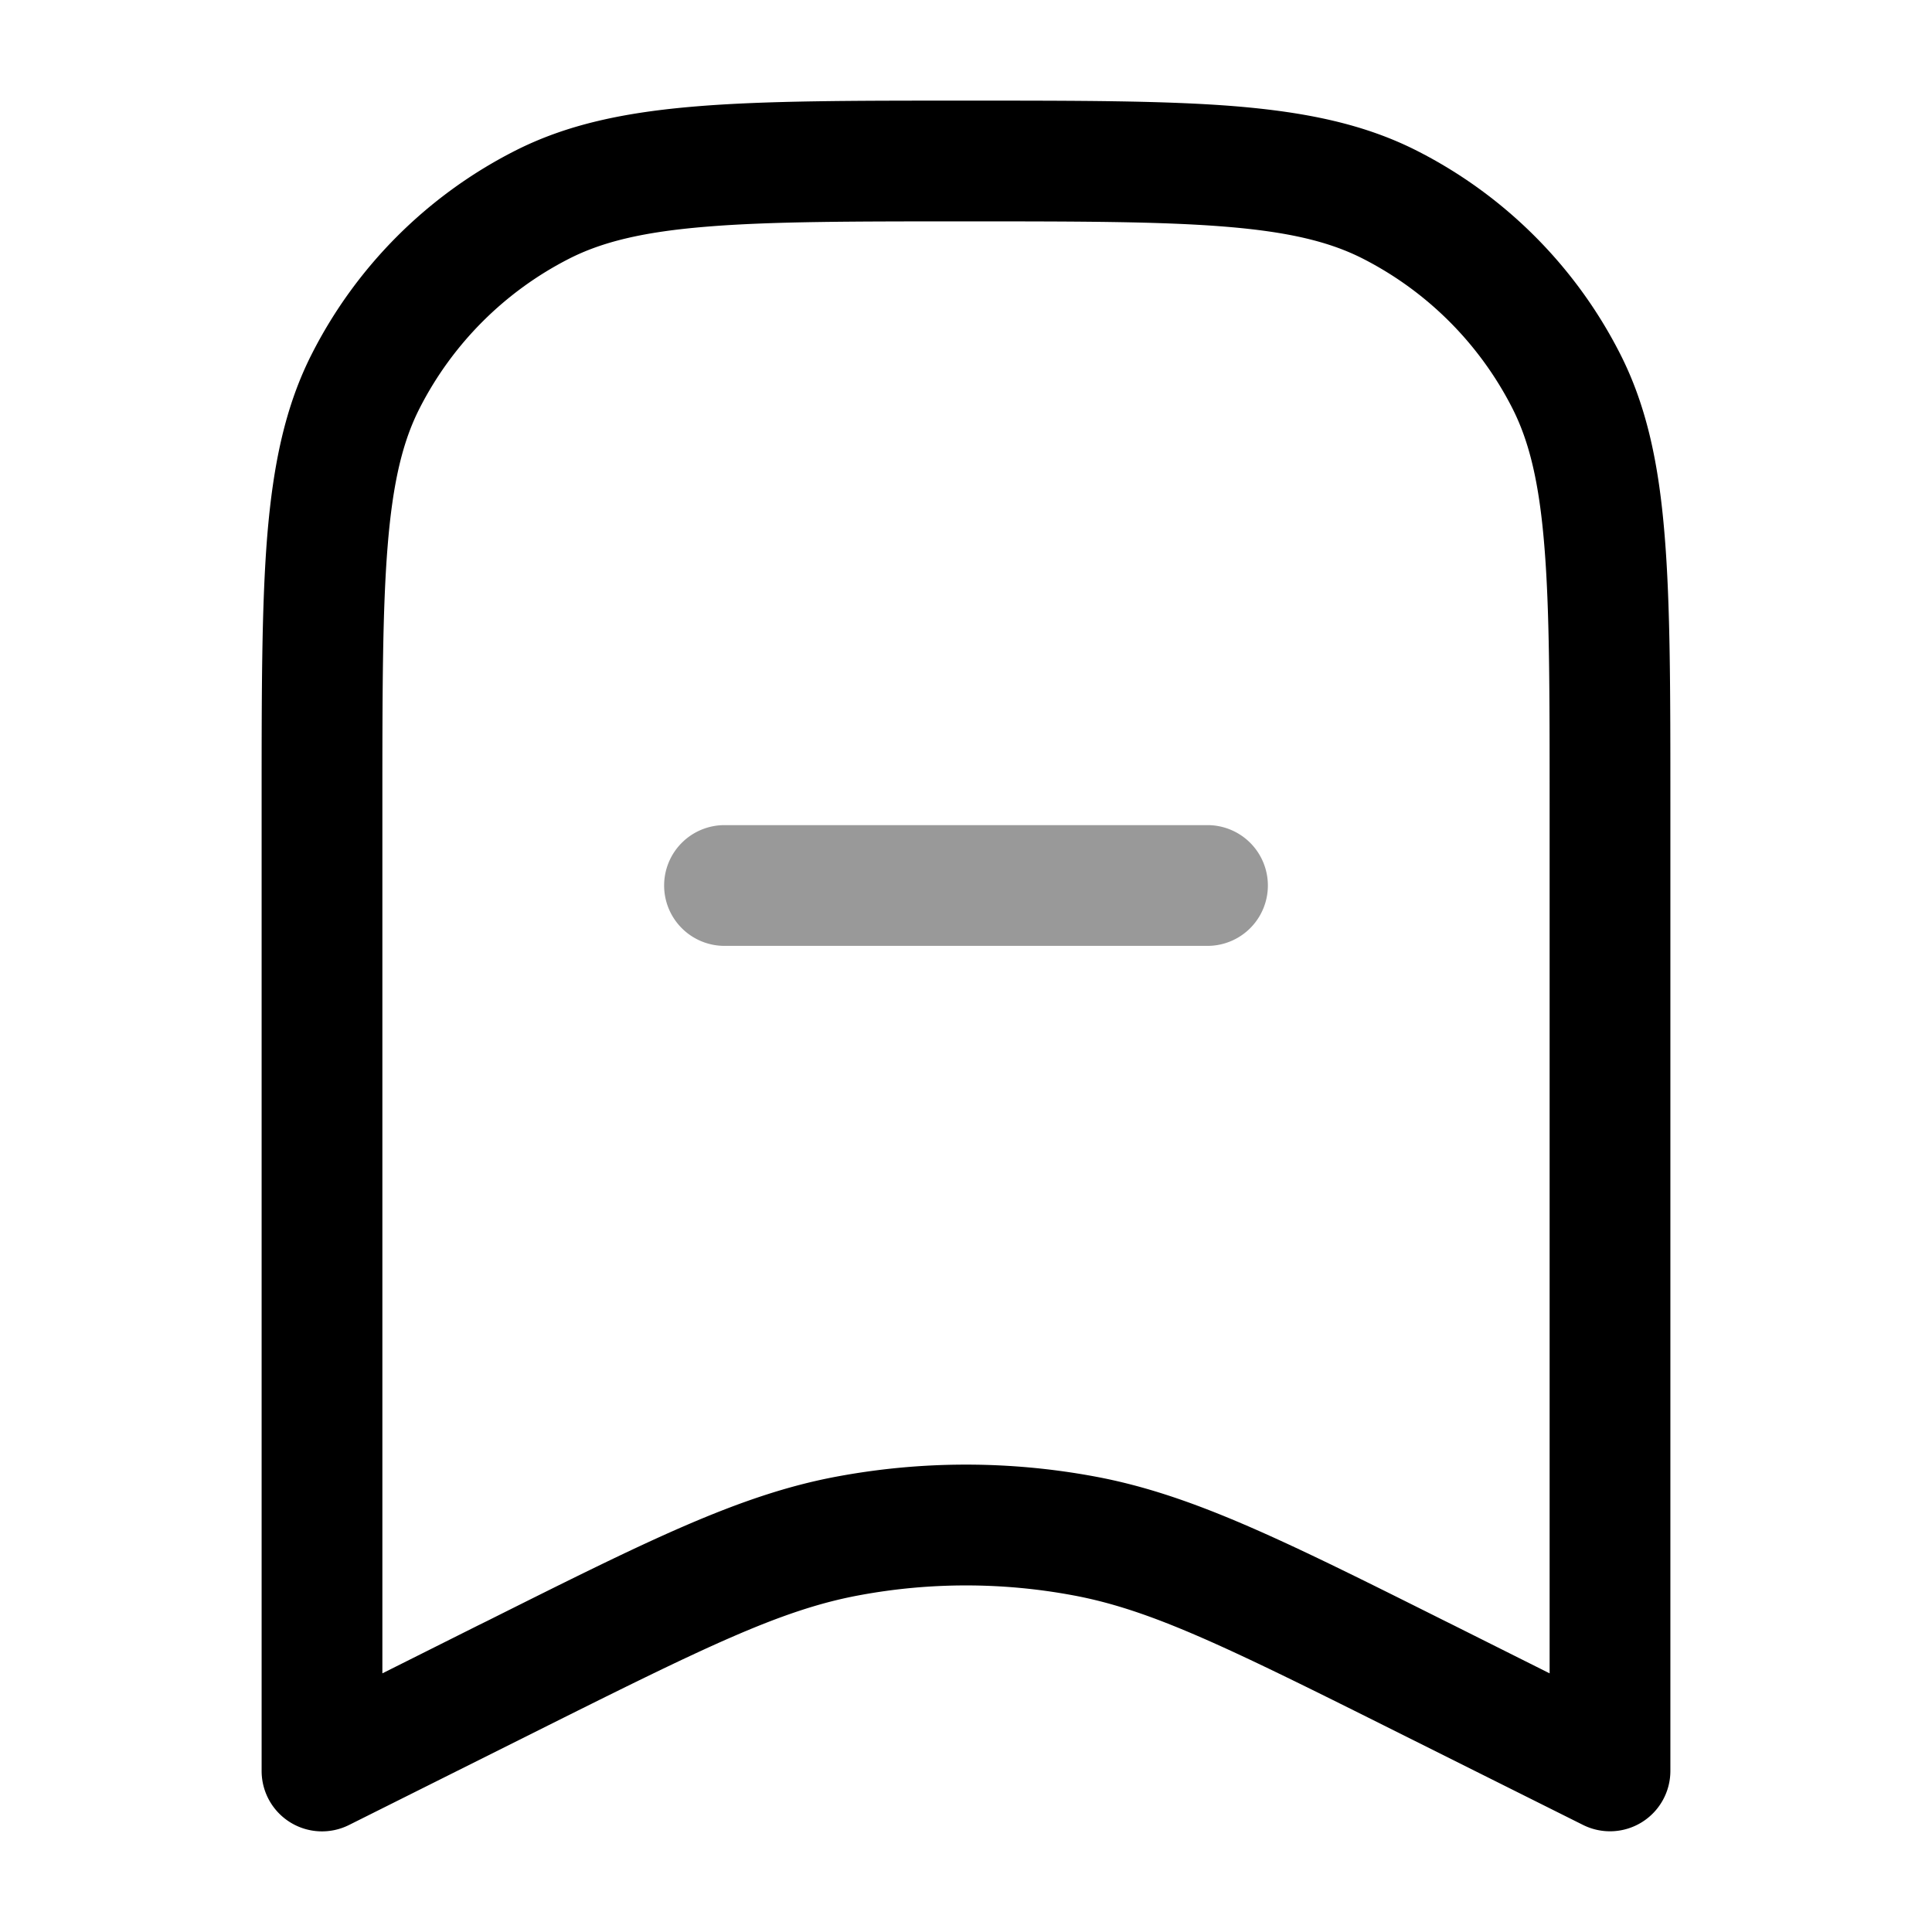 <svg xmlns="http://www.w3.org/2000/svg" width="24" height="24" fill="currentColor" viewBox="0 0 24 24">
  <path fill-rule="evenodd" d="M8.25 11a.75.75 0 01.75-.75h6a.75.75 0 010 1.5H9a.75.75 0 01-.75-.75z" opacity=".4"/>
  <path fill-rule="evenodd" d="M11.966 1.25h.068c1.371 0 2.447 0 3.311.07.88.073 1.607.221 2.265.557a5.75 5.75 0 012.513 2.513c.336.658.485 1.385.556 2.265.071.864.071 1.94.071 3.311V22a.75.75 0 01-1.085.67l-2.276-1.137c-2.138-1.069-3.079-1.532-4.052-1.714a7.249 7.249 0 00-2.674 0c-.973.182-1.914.645-4.052 1.714l-2.276 1.138A.75.75 0 013.25 22V9.966c0-1.371 0-2.447.07-3.311.073-.88.221-1.607.557-2.265A5.75 5.75 0 016.39 1.877c.658-.336 1.385-.484 2.265-.556.864-.071 1.94-.071 3.311-.071zM8.777 2.816c-.787.064-1.295.188-1.706.397a4.25 4.25 0 00-1.858 1.858c-.21.411-.333.919-.397 1.706-.065.796-.066 1.81-.066 3.223v10.787l1.19-.596.118-.058c1.987-.994 3.124-1.563 4.329-1.789 1.066-.2 2.16-.2 3.226 0 1.205.226 2.342.795 4.33 1.789l.117.058 1.19.596V10c0-1.413 0-2.427-.066-3.223-.064-.787-.188-1.295-.397-1.706a4.25 4.25 0 00-1.857-1.858c-.412-.21-.92-.333-1.707-.397-.796-.065-1.81-.066-3.223-.066-1.412 0-2.427 0-3.223.066z"/>
</svg>
